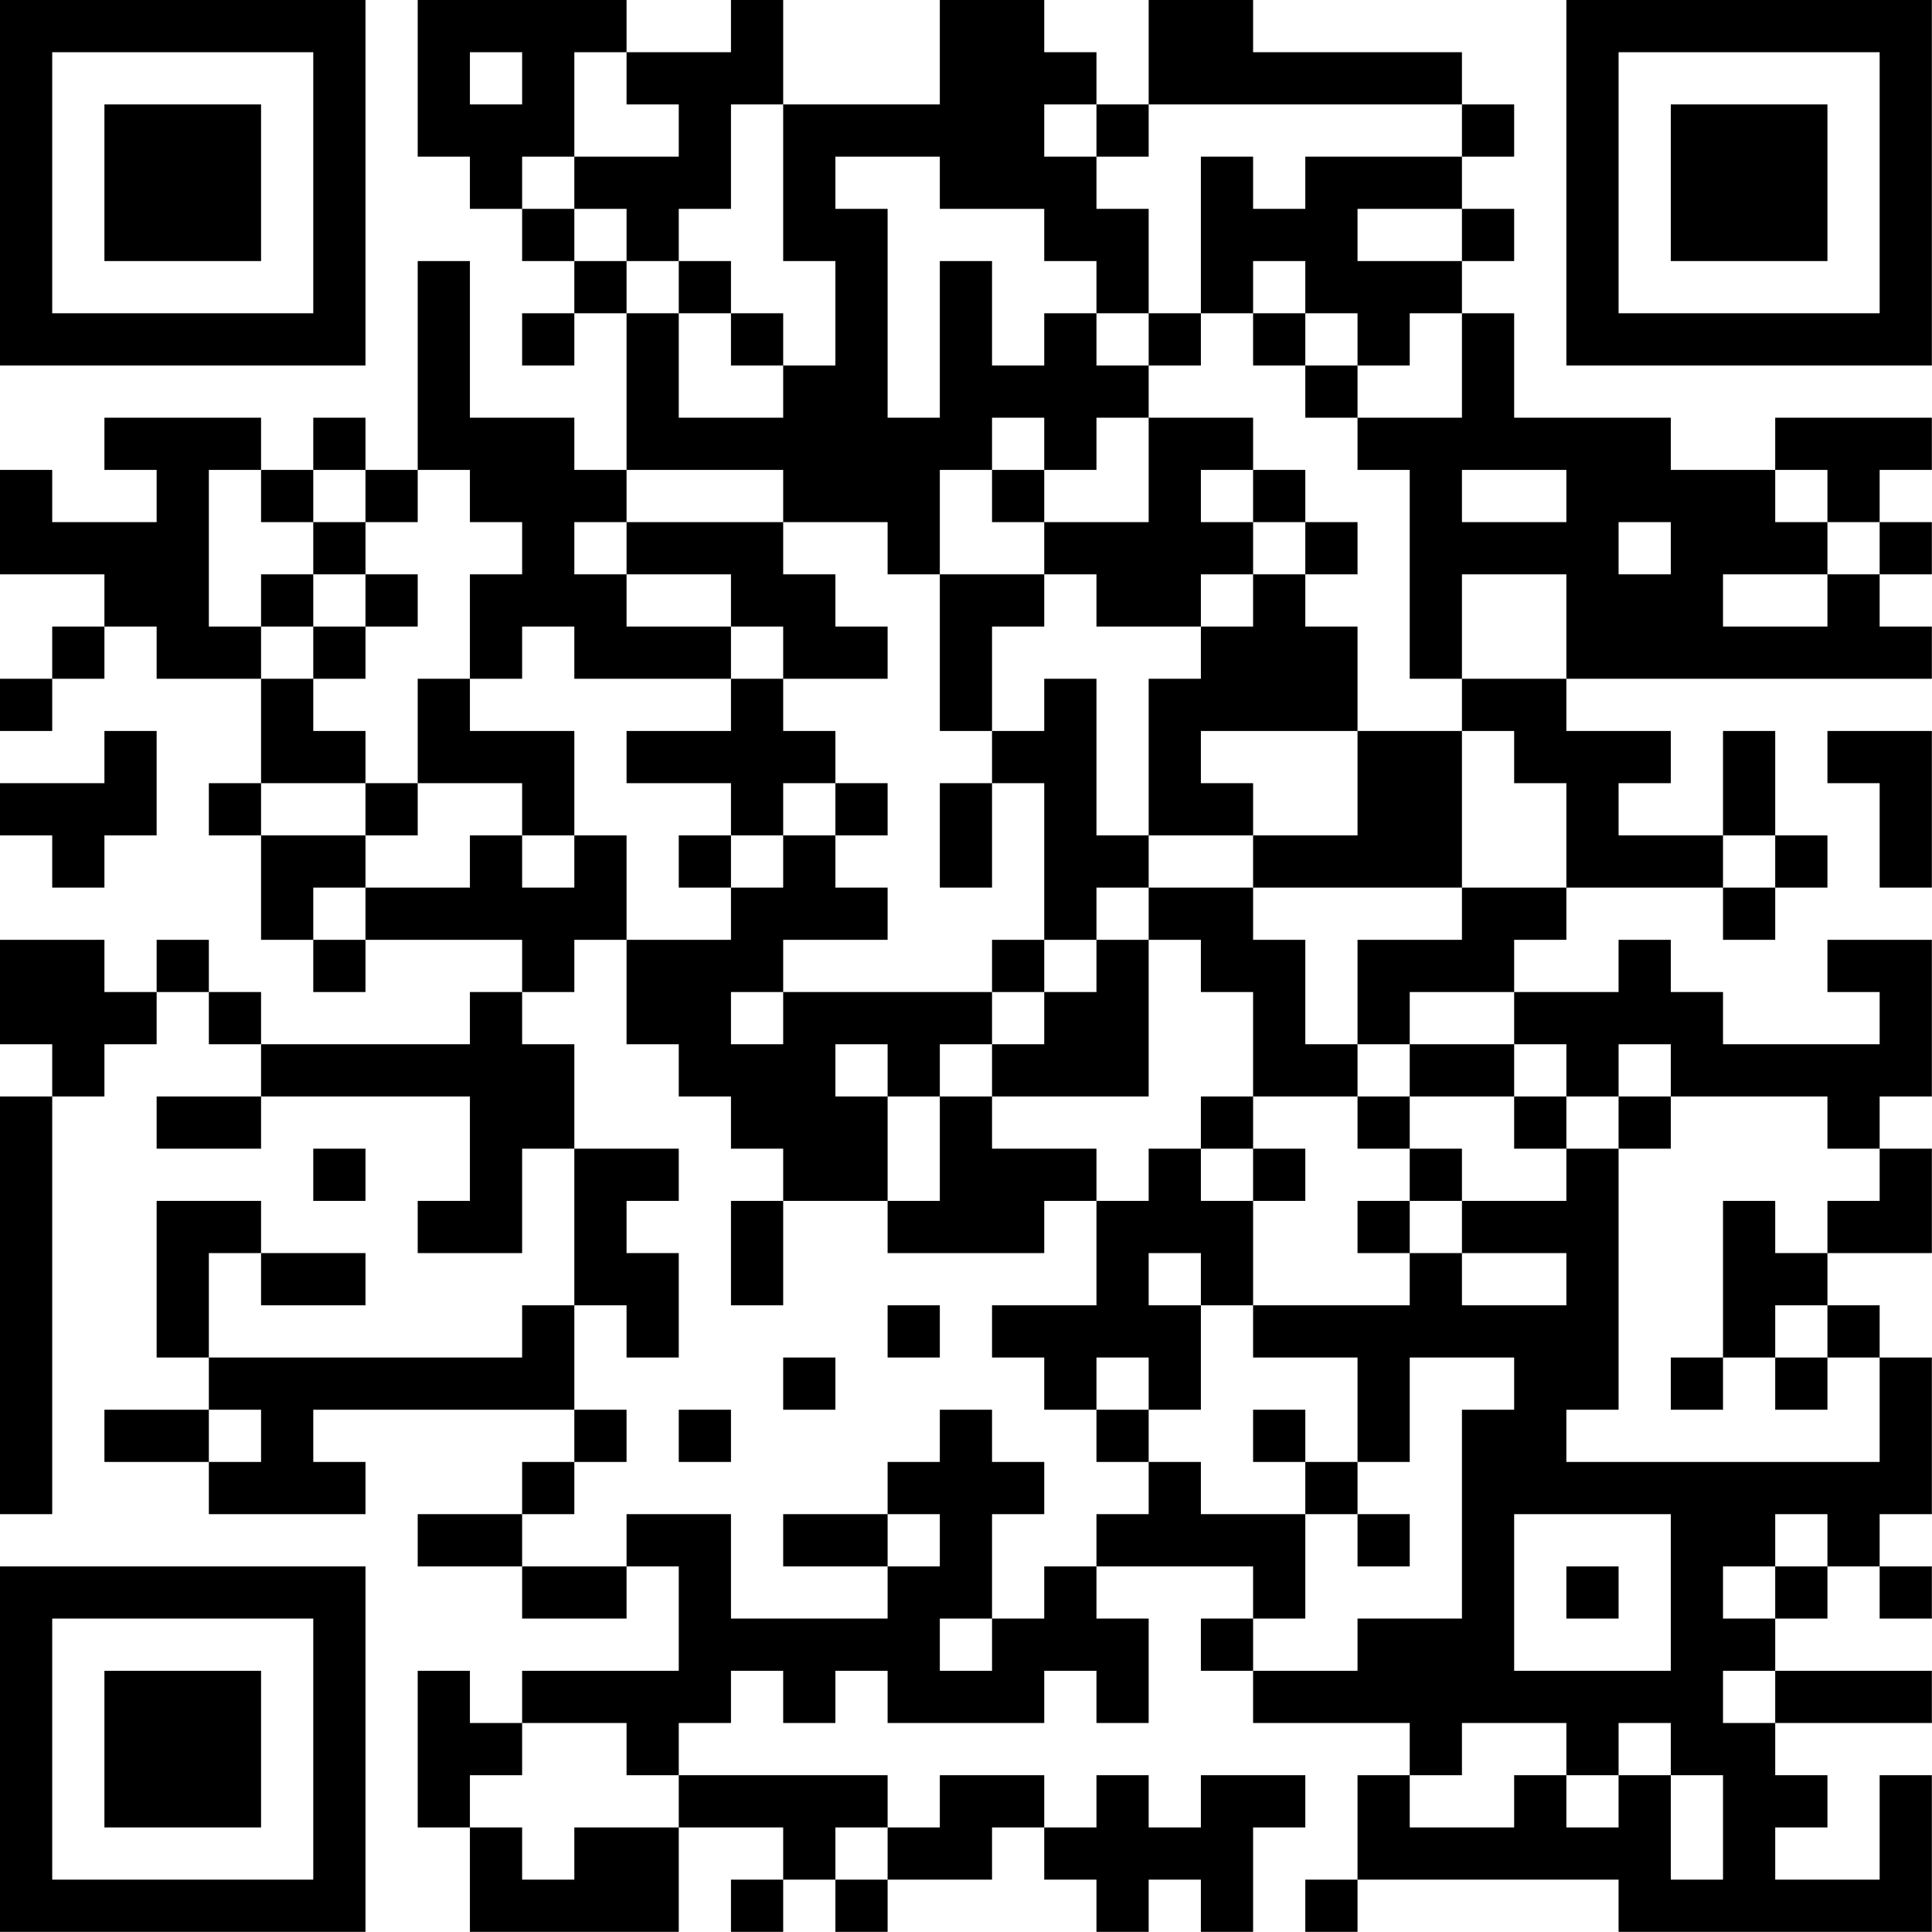 <?xml version="1.0" encoding="UTF-8"?>
<svg xmlns="http://www.w3.org/2000/svg" version="1.1" width="200" height="200" viewBox="0 0 200 200"><rect x="0" y="0" width="200" height="200" fill="#ffffff"/><g transform="scale(5.405)"><g transform="translate(0,0)"><path fill-rule="evenodd" d="M8 0L8 3L9 3L9 4L10 4L10 5L11 5L11 6L10 6L10 7L11 7L11 6L12 6L12 9L11 9L11 8L9 8L9 5L8 5L8 9L7 9L7 8L6 8L6 9L5 9L5 8L2 8L2 9L3 9L3 10L1 10L1 9L0 9L0 11L2 11L2 12L1 12L1 13L0 13L0 14L1 14L1 13L2 13L2 12L3 12L3 13L5 13L5 15L4 15L4 16L5 16L5 18L6 18L6 19L7 19L7 18L10 18L10 19L9 19L9 20L5 20L5 19L4 19L4 18L3 18L3 19L2 19L2 18L0 18L0 20L1 20L1 21L0 21L0 29L1 29L1 21L2 21L2 20L3 20L3 19L4 19L4 20L5 20L5 21L3 21L3 22L5 22L5 21L9 21L9 23L8 23L8 24L10 24L10 22L11 22L11 25L10 25L10 26L4 26L4 24L5 24L5 25L7 25L7 24L5 24L5 23L3 23L3 26L4 26L4 27L2 27L2 28L4 28L4 29L7 29L7 28L6 28L6 27L11 27L11 28L10 28L10 29L8 29L8 30L10 30L10 31L12 31L12 30L13 30L13 32L10 32L10 33L9 33L9 32L8 32L8 35L9 35L9 37L13 37L13 35L15 35L15 36L14 36L14 37L15 37L15 36L16 36L16 37L17 37L17 36L19 36L19 35L20 35L20 36L21 36L21 37L22 37L22 36L23 36L23 37L24 37L24 35L25 35L25 34L23 34L23 35L22 35L22 34L21 34L21 35L20 35L20 34L18 34L18 35L17 35L17 34L13 34L13 33L14 33L14 32L15 32L15 33L16 33L16 32L17 32L17 33L20 33L20 32L21 32L21 33L22 33L22 31L21 31L21 30L24 30L24 31L23 31L23 32L24 32L24 33L27 33L27 34L26 34L26 36L25 36L25 37L26 37L26 36L31 36L31 37L37 37L37 34L36 34L36 36L34 36L34 35L35 35L35 34L34 34L34 33L37 33L37 32L34 32L34 31L35 31L35 30L36 30L36 31L37 31L37 30L36 30L36 29L37 29L37 26L36 26L36 25L35 25L35 24L37 24L37 22L36 22L36 21L37 21L37 18L35 18L35 19L36 19L36 20L33 20L33 19L32 19L32 18L31 18L31 19L29 19L29 18L30 18L30 17L33 17L33 18L34 18L34 17L35 17L35 16L34 16L34 14L33 14L33 16L31 16L31 15L32 15L32 14L30 14L30 13L37 13L37 12L36 12L36 11L37 11L37 10L36 10L36 9L37 9L37 8L34 8L34 9L32 9L32 8L29 8L29 6L28 6L28 5L29 5L29 4L28 4L28 3L29 3L29 2L28 2L28 1L24 1L24 0L22 0L22 2L21 2L21 1L20 1L20 0L18 0L18 2L15 2L15 0L14 0L14 1L12 1L12 0ZM9 1L9 2L10 2L10 1ZM11 1L11 3L10 3L10 4L11 4L11 5L12 5L12 6L13 6L13 8L15 8L15 7L16 7L16 5L15 5L15 2L14 2L14 4L13 4L13 5L12 5L12 4L11 4L11 3L13 3L13 2L12 2L12 1ZM20 2L20 3L21 3L21 4L22 4L22 6L21 6L21 5L20 5L20 4L18 4L18 3L16 3L16 4L17 4L17 8L18 8L18 5L19 5L19 7L20 7L20 6L21 6L21 7L22 7L22 8L21 8L21 9L20 9L20 8L19 8L19 9L18 9L18 11L17 11L17 10L15 10L15 9L12 9L12 10L11 10L11 11L12 11L12 12L14 12L14 13L11 13L11 12L10 12L10 13L9 13L9 11L10 11L10 10L9 10L9 9L8 9L8 10L7 10L7 9L6 9L6 10L5 10L5 9L4 9L4 12L5 12L5 13L6 13L6 14L7 14L7 15L5 15L5 16L7 16L7 17L6 17L6 18L7 18L7 17L9 17L9 16L10 16L10 17L11 17L11 16L12 16L12 18L11 18L11 19L10 19L10 20L11 20L11 22L13 22L13 23L12 23L12 24L13 24L13 26L12 26L12 25L11 25L11 27L12 27L12 28L11 28L11 29L10 29L10 30L12 30L12 29L14 29L14 31L17 31L17 30L18 30L18 29L17 29L17 28L18 28L18 27L19 27L19 28L20 28L20 29L19 29L19 31L18 31L18 32L19 32L19 31L20 31L20 30L21 30L21 29L22 29L22 28L23 28L23 29L25 29L25 31L24 31L24 32L26 32L26 31L28 31L28 27L29 27L29 26L27 26L27 28L26 28L26 26L24 26L24 25L27 25L27 24L28 24L28 25L30 25L30 24L28 24L28 23L30 23L30 22L31 22L31 27L30 27L30 28L36 28L36 26L35 26L35 25L34 25L34 26L33 26L33 23L34 23L34 24L35 24L35 23L36 23L36 22L35 22L35 21L32 21L32 20L31 20L31 21L30 21L30 20L29 20L29 19L27 19L27 20L26 20L26 18L28 18L28 17L30 17L30 15L29 15L29 14L28 14L28 13L30 13L30 11L28 11L28 13L27 13L27 9L26 9L26 8L28 8L28 6L27 6L27 7L26 7L26 6L25 6L25 5L24 5L24 6L23 6L23 3L24 3L24 4L25 4L25 3L28 3L28 2L22 2L22 3L21 3L21 2ZM26 4L26 5L28 5L28 4ZM13 5L13 6L14 6L14 7L15 7L15 6L14 6L14 5ZM22 6L22 7L23 7L23 6ZM24 6L24 7L25 7L25 8L26 8L26 7L25 7L25 6ZM22 8L22 10L20 10L20 9L19 9L19 10L20 10L20 11L18 11L18 14L19 14L19 15L18 15L18 17L19 17L19 15L20 15L20 18L19 18L19 19L15 19L15 18L17 18L17 17L16 17L16 16L17 16L17 15L16 15L16 14L15 14L15 13L17 13L17 12L16 12L16 11L15 11L15 10L12 10L12 11L14 11L14 12L15 12L15 13L14 13L14 14L12 14L12 15L14 15L14 16L13 16L13 17L14 17L14 18L12 18L12 20L13 20L13 21L14 21L14 22L15 22L15 23L14 23L14 25L15 25L15 23L17 23L17 24L20 24L20 23L21 23L21 25L19 25L19 26L20 26L20 27L21 27L21 28L22 28L22 27L23 27L23 25L24 25L24 23L25 23L25 22L24 22L24 21L26 21L26 22L27 22L27 23L26 23L26 24L27 24L27 23L28 23L28 22L27 22L27 21L29 21L29 22L30 22L30 21L29 21L29 20L27 20L27 21L26 21L26 20L25 20L25 18L24 18L24 17L28 17L28 14L26 14L26 12L25 12L25 11L26 11L26 10L25 10L25 9L24 9L24 8ZM23 9L23 10L24 10L24 11L23 11L23 12L21 12L21 11L20 11L20 12L19 12L19 14L20 14L20 13L21 13L21 16L22 16L22 17L21 17L21 18L20 18L20 19L19 19L19 20L18 20L18 21L17 21L17 20L16 20L16 21L17 21L17 23L18 23L18 21L19 21L19 22L21 22L21 23L22 23L22 22L23 22L23 23L24 23L24 22L23 22L23 21L24 21L24 19L23 19L23 18L22 18L22 17L24 17L24 16L26 16L26 14L23 14L23 15L24 15L24 16L22 16L22 13L23 13L23 12L24 12L24 11L25 11L25 10L24 10L24 9ZM28 9L28 10L30 10L30 9ZM34 9L34 10L35 10L35 11L33 11L33 12L35 12L35 11L36 11L36 10L35 10L35 9ZM6 10L6 11L5 11L5 12L6 12L6 13L7 13L7 12L8 12L8 11L7 11L7 10ZM31 10L31 11L32 11L32 10ZM6 11L6 12L7 12L7 11ZM8 13L8 15L7 15L7 16L8 16L8 15L10 15L10 16L11 16L11 14L9 14L9 13ZM2 14L2 15L0 15L0 16L1 16L1 17L2 17L2 16L3 16L3 14ZM35 14L35 15L36 15L36 17L37 17L37 14ZM15 15L15 16L14 16L14 17L15 17L15 16L16 16L16 15ZM33 16L33 17L34 17L34 16ZM21 18L21 19L20 19L20 20L19 20L19 21L22 21L22 18ZM14 19L14 20L15 20L15 19ZM31 21L31 22L32 22L32 21ZM6 22L6 23L7 23L7 22ZM22 24L22 25L23 25L23 24ZM17 25L17 26L18 26L18 25ZM15 26L15 27L16 27L16 26ZM21 26L21 27L22 27L22 26ZM32 26L32 27L33 27L33 26ZM34 26L34 27L35 27L35 26ZM4 27L4 28L5 28L5 27ZM13 27L13 28L14 28L14 27ZM24 27L24 28L25 28L25 29L26 29L26 30L27 30L27 29L26 29L26 28L25 28L25 27ZM15 29L15 30L17 30L17 29ZM29 29L29 32L32 32L32 29ZM34 29L34 30L33 30L33 31L34 31L34 30L35 30L35 29ZM30 30L30 31L31 31L31 30ZM33 32L33 33L34 33L34 32ZM10 33L10 34L9 34L9 35L10 35L10 36L11 36L11 35L13 35L13 34L12 34L12 33ZM28 33L28 34L27 34L27 35L29 35L29 34L30 34L30 35L31 35L31 34L32 34L32 36L33 36L33 34L32 34L32 33L31 33L31 34L30 34L30 33ZM16 35L16 36L17 36L17 35ZM0 0L0 7L7 7L7 0ZM1 1L1 6L6 6L6 1ZM2 2L2 5L5 5L5 2ZM30 0L30 7L37 7L37 0ZM31 1L31 6L36 6L36 1ZM32 2L32 5L35 5L35 2ZM0 30L0 37L7 37L7 30ZM1 31L1 36L6 36L6 31ZM2 32L2 35L5 35L5 32Z" fill="#000000"/></g></g></svg>
